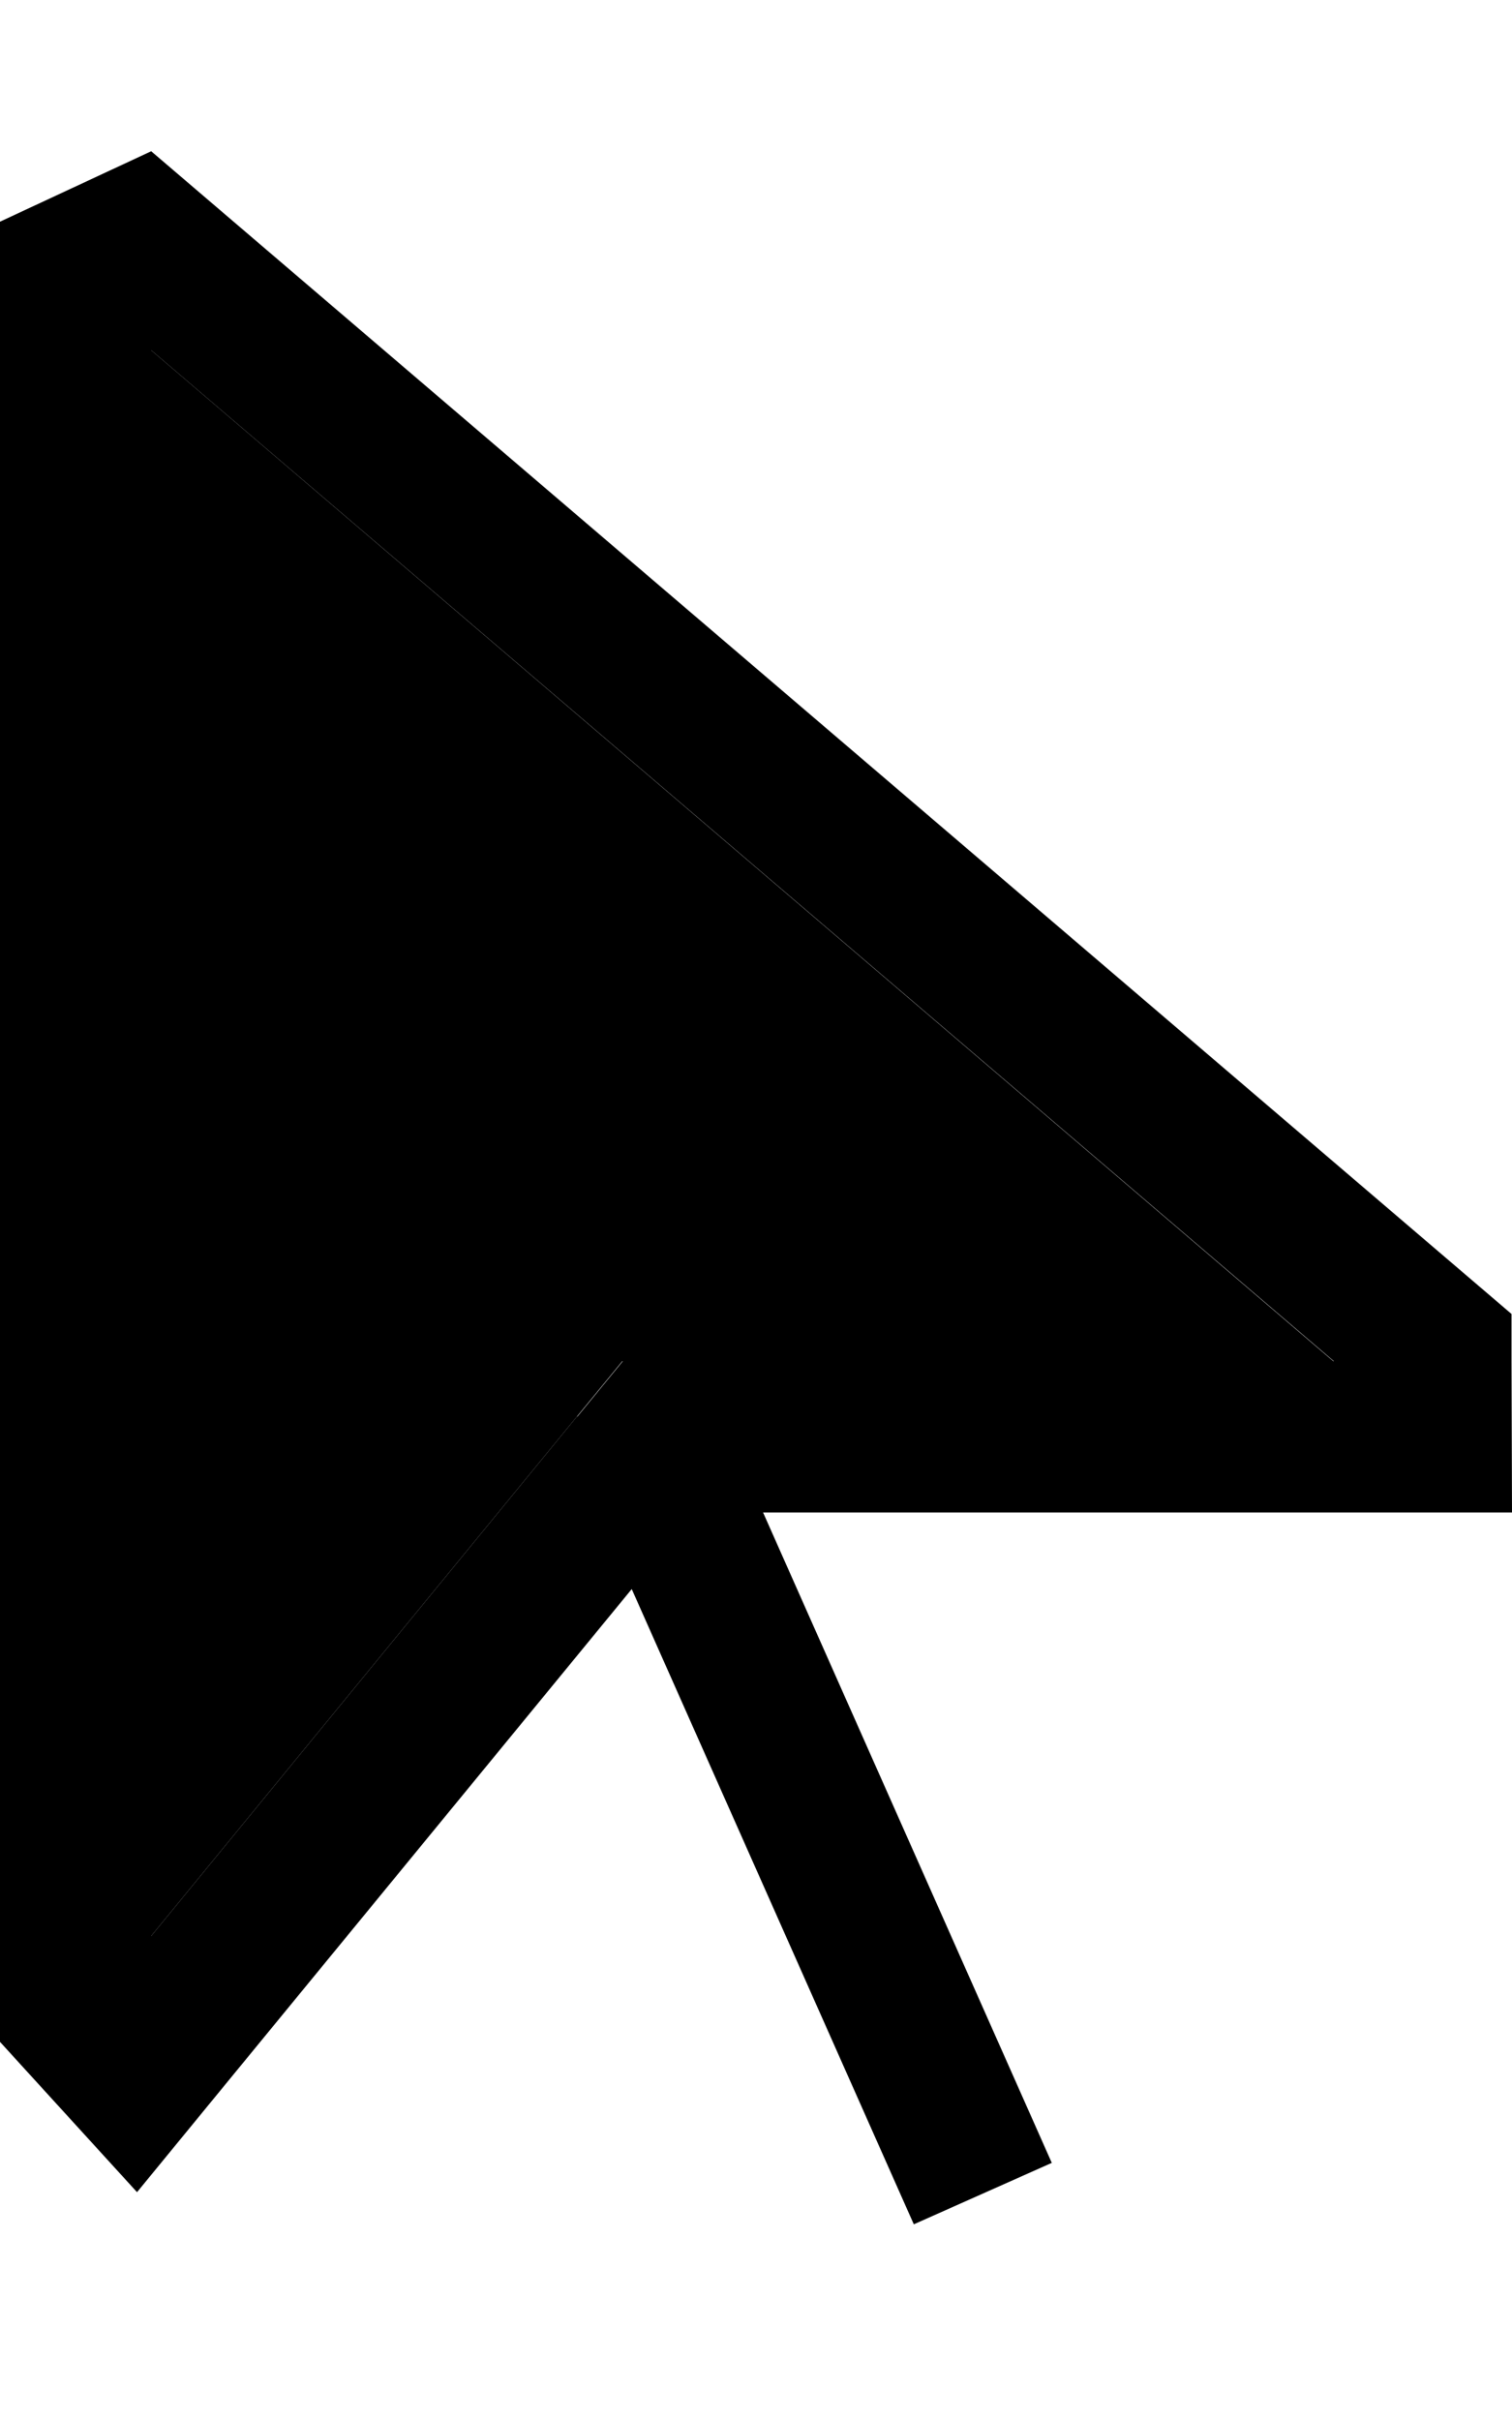 <svg xmlns="http://www.w3.org/2000/svg" viewBox="0 0 320 512"><path class="pr-icon-duotone-secondary" d="M32 74.1l0 335.5 90.1-109.9 9.6-11.7 15.1 0 135.4 0L32 74.1z"/><path class="pr-icon-duotone-primary" d="M161.5 320L288 320l32 0-.1-32 0-10L32 32 0 46.9 0 432l7.2 7.9L29 463.8l20.5-25 84.2-102.6 59.7 134.4 29.2-13L161.5 320zm-39.4-20.3L32 409.6 32 74.1 282.3 288l-135.4 0-15.1 0-9.6 11.7z"/></svg>